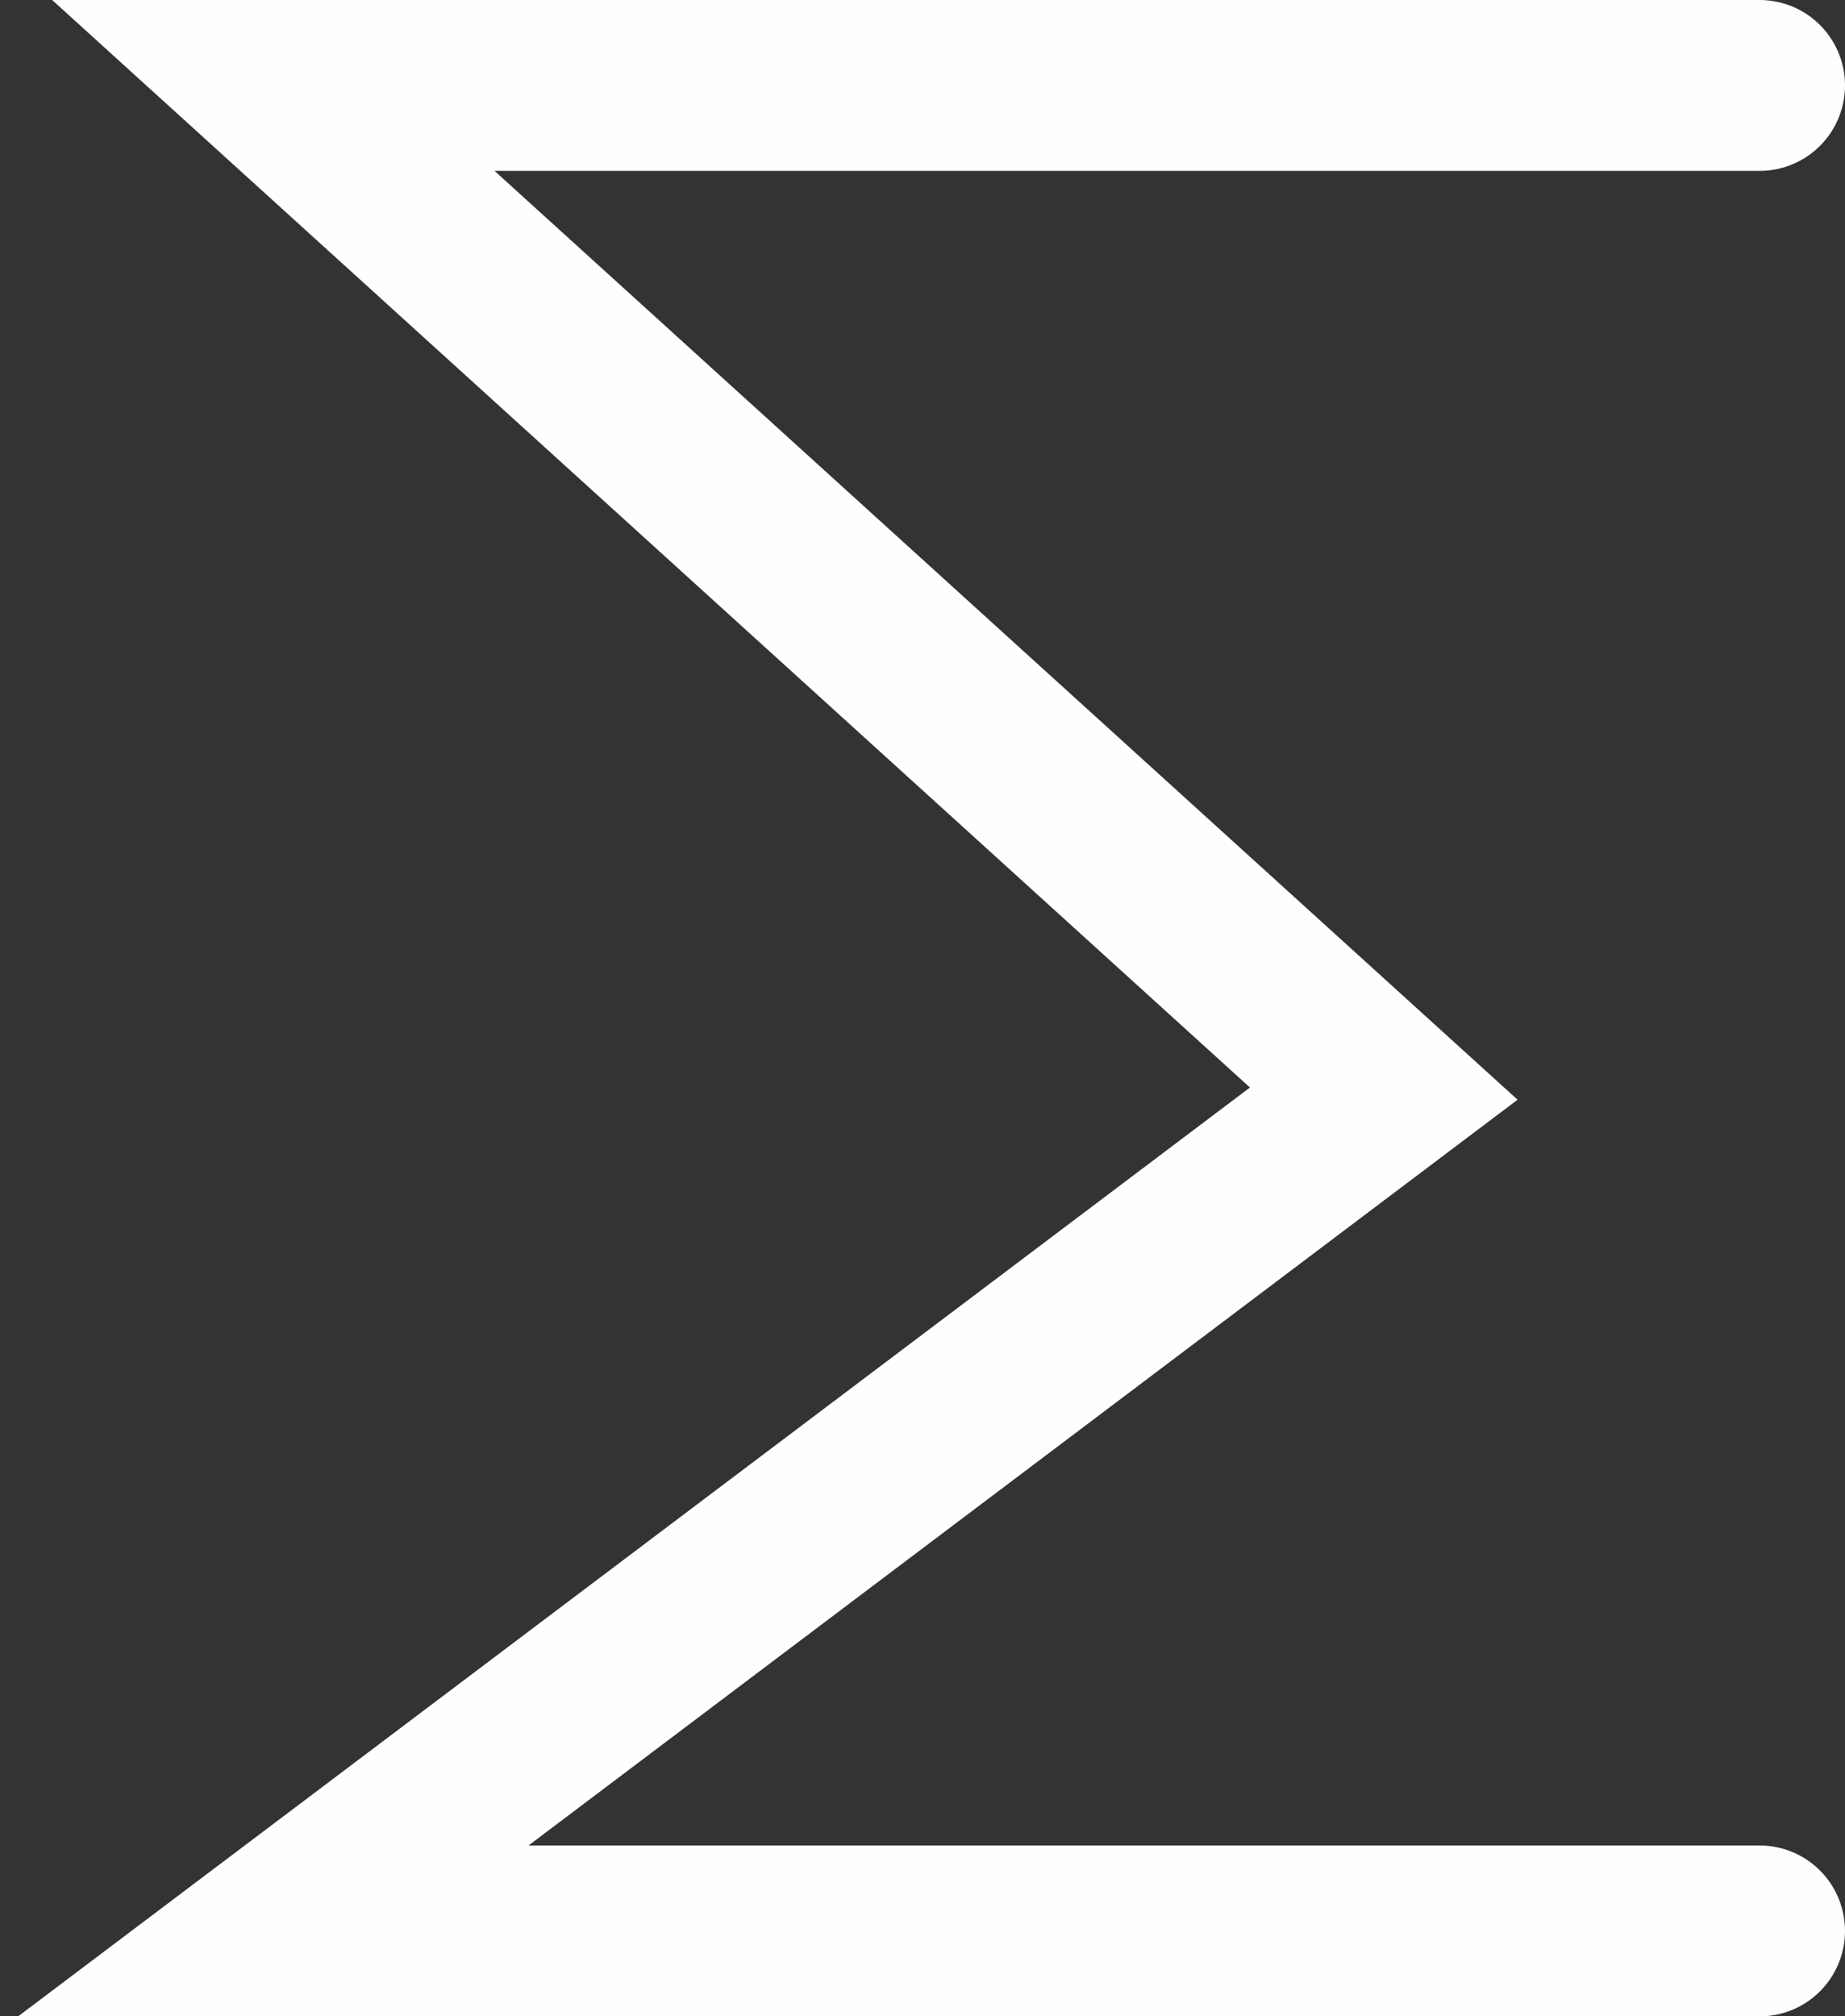 <svg width="54" height="59" viewBox="0 0 54 59" fill="none" xmlns="http://www.w3.org/2000/svg">
<rect x="0" y="0" width="54" height="59" fill="#333333" stroke="none"/>
<path d="M51.5 2.5H8L40.5 32L8 56.5H51.5" stroke="#FFFEFC" stroke-width="5" stroke-linecap="round"/>
</svg>
